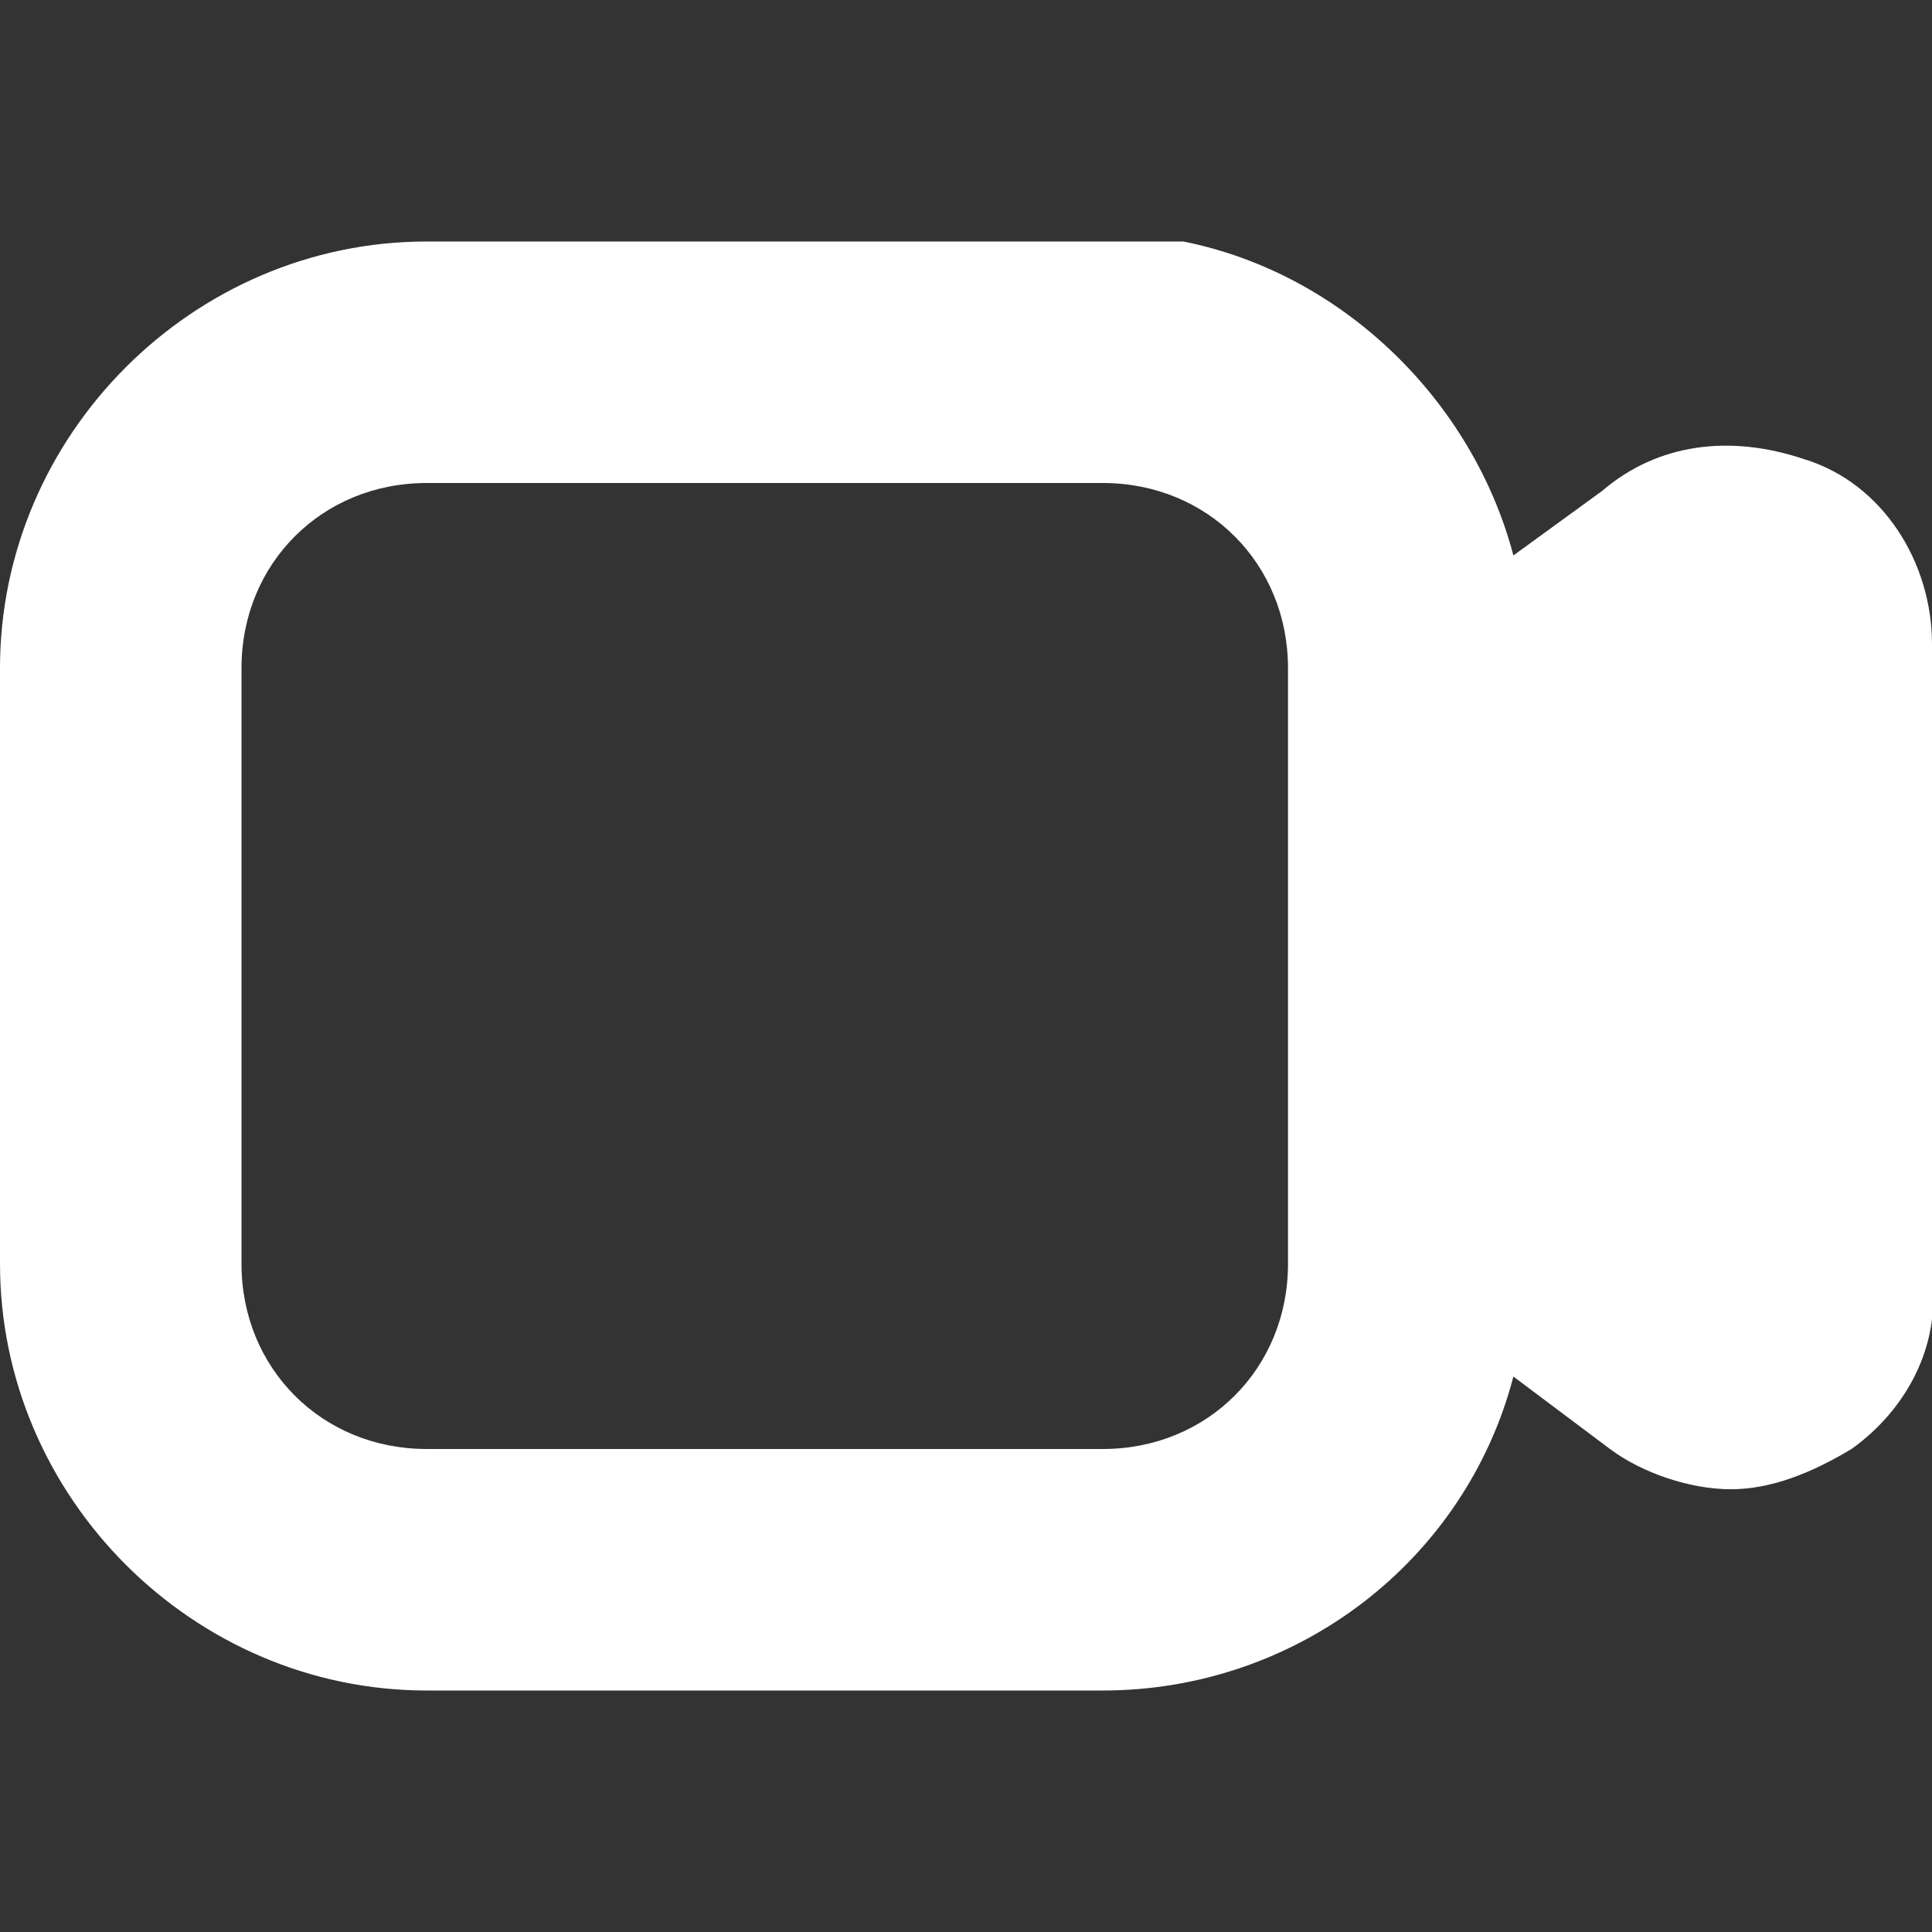 <?xml version="1.0" encoding="utf-8"?>
<!-- Generator: Adobe Illustrator 25.2.1, SVG Export Plug-In . SVG Version: 6.00 Build 0)  -->
<svg version="1.1" id="Bold" xmlns="http://www.w3.org/2000/svg" xmlns:xlink="http://www.w3.org/1999/xlink" x="0px" y="0px"
	 viewBox="0 0 24 24" style="enable-background:new 0 0 24 24;" xml:space="preserve">
<rect x="0" y="0" width="24" height="24" fill="#333333" stroke="none"/>
<style type="text/css">
	.st0{fill:#FFFFFF;}
</style>
<path class="st0" d="M10.4,3H5.3C2.4,3,0,5.4,0,8.3l0,0v7.4C0,18.6,2.4,21,5.3,21l0,0h8.4c2.4,0,4.5-1.6,5.1-3.9L20,18
	c0.4,0.3,1,0.5,1.5,0.5s1-0.2,1.5-0.5c0.7-0.5,1.1-1.3,1-2.1V8c0-1-0.6-2-1.6-2.3c-0.9-0.3-1.8-0.2-2.5,0.4l-1.1,0.8
	C18.3,5,16.7,3.4,14.7,3H10.4z M16,15.7c0,1.3-1,2.3-2.3,2.3H5.3C4,18,3,17,3,15.7V8.3C3,7,4,6,5.3,6h8.4C15,6,16,7,16,8.3V15.7z"/>
</svg>
